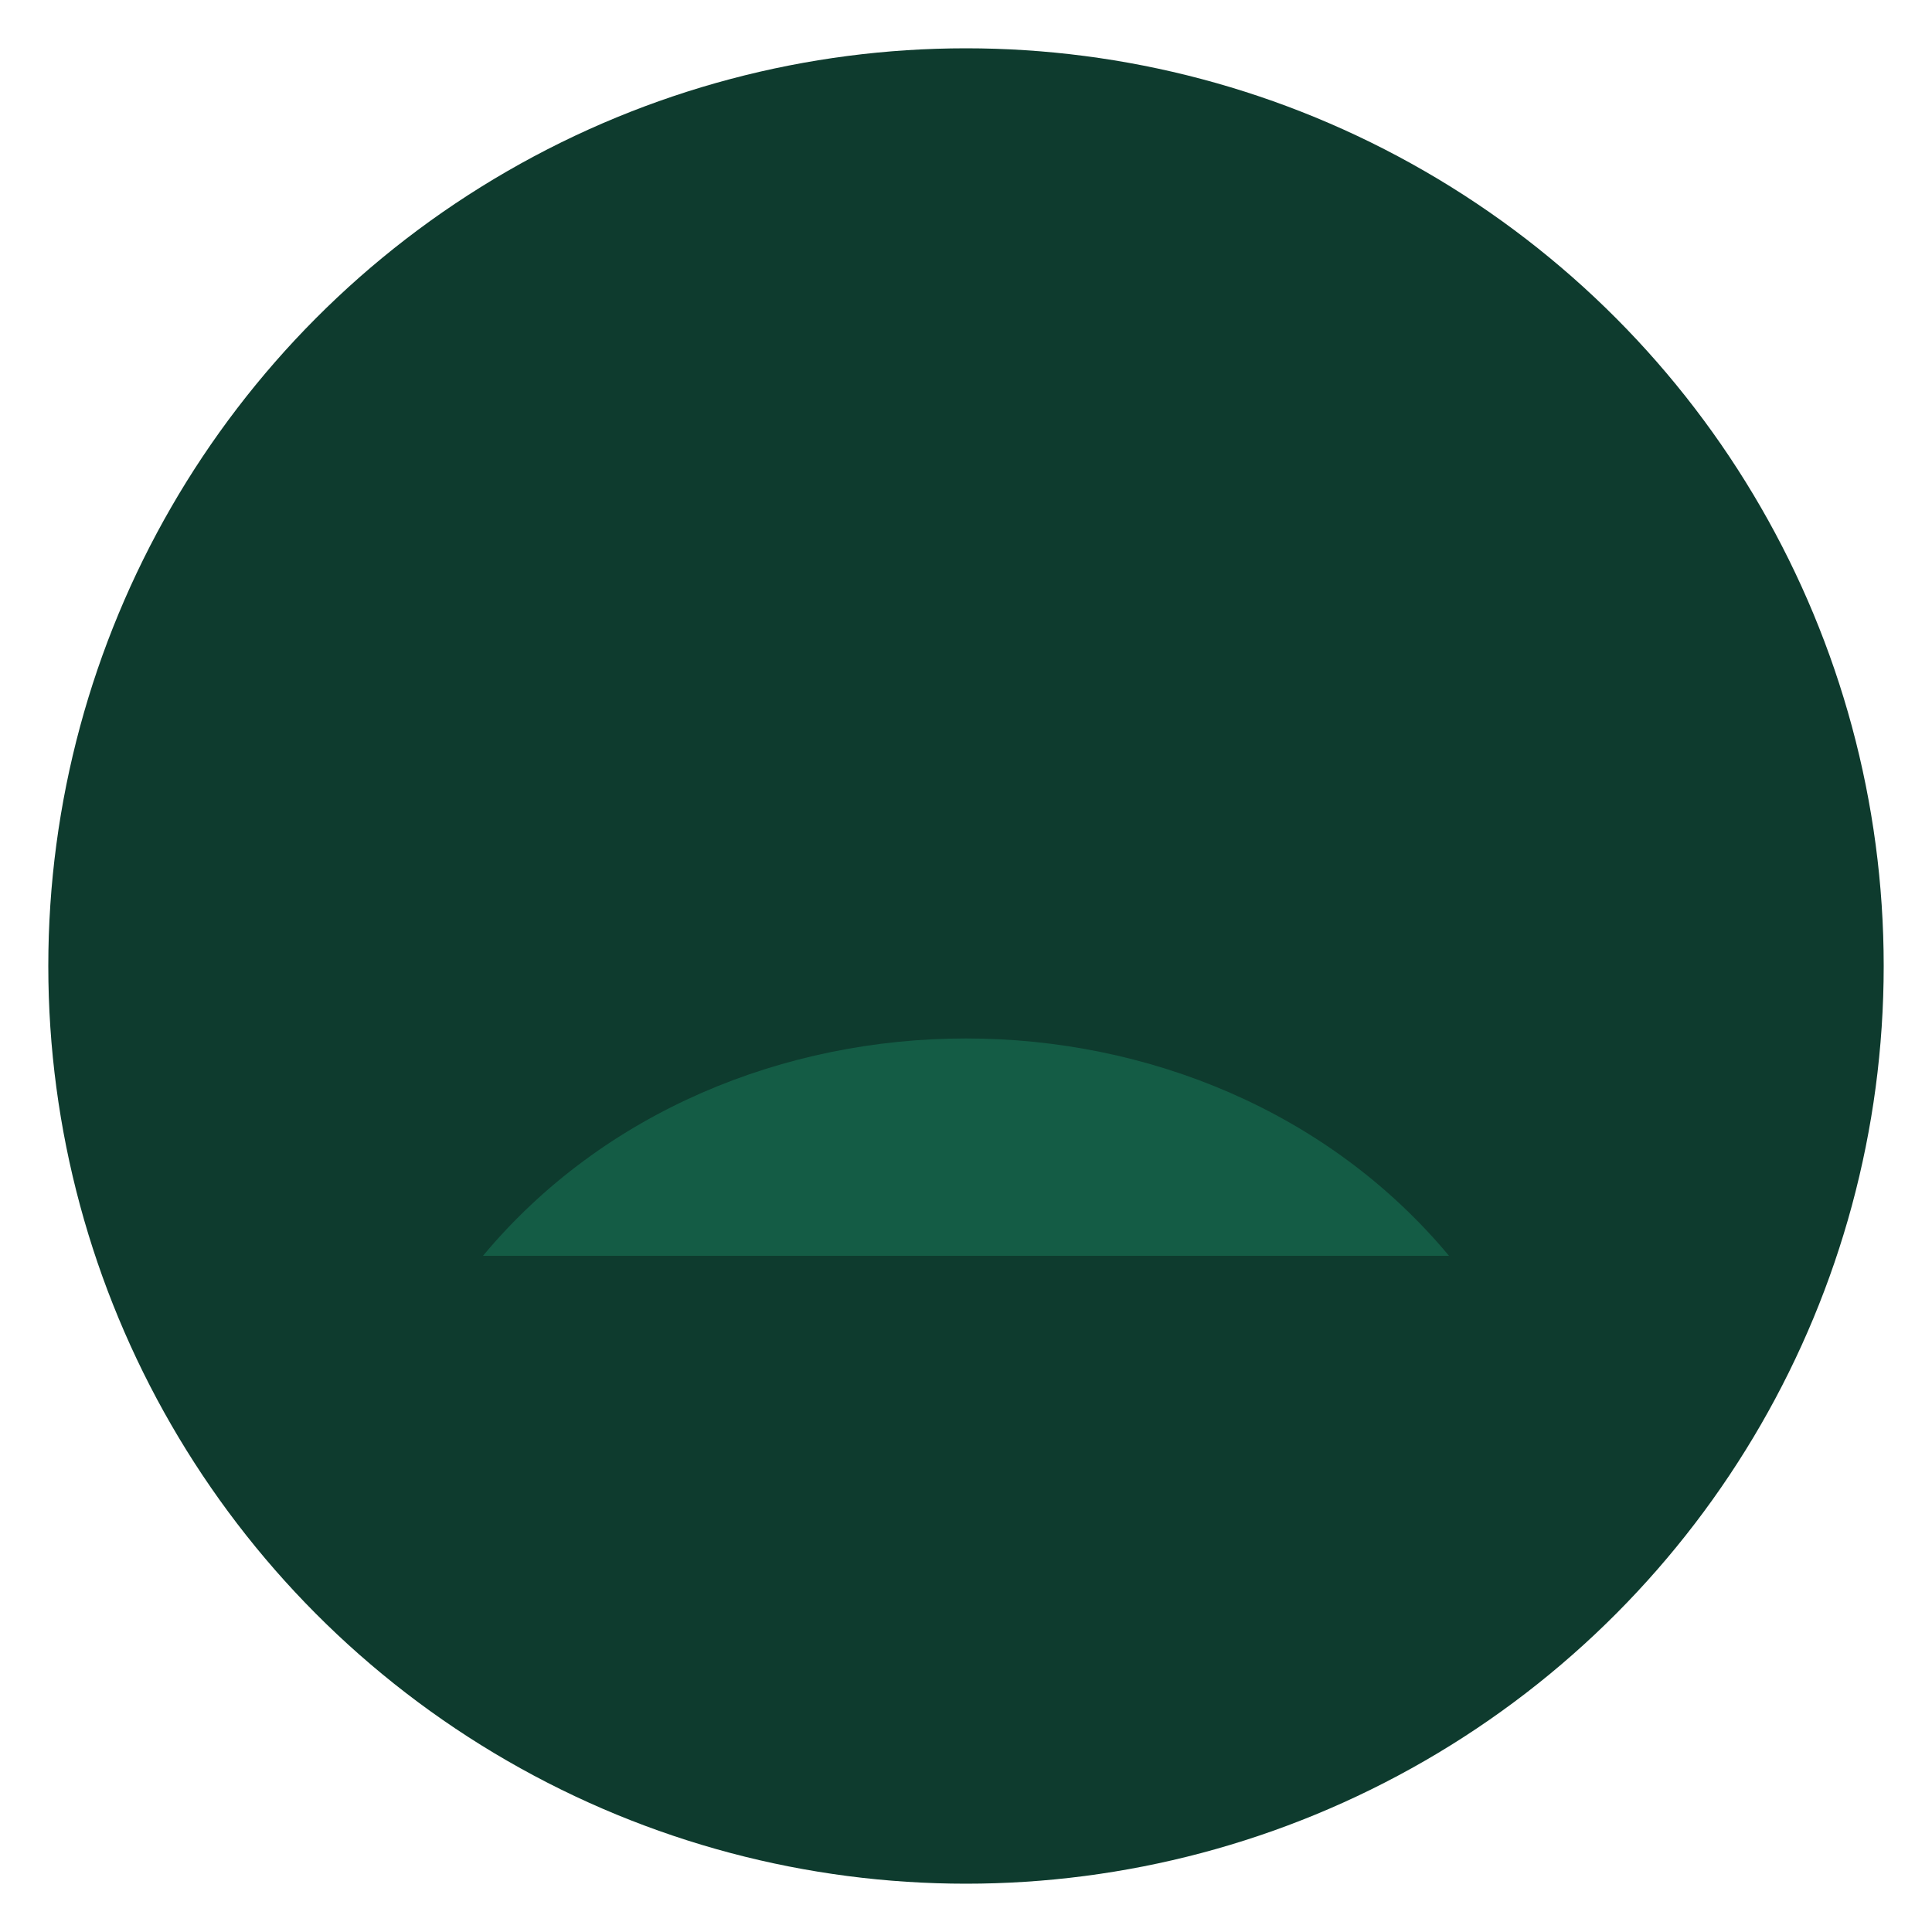 <svg xmlns="http://www.w3.org/2000/svg" width="80" height="80" viewBox="0 0 80 80">
  <circle cx="40" cy="40" r="38" fill="#0e3b2e"/>
  <path d="M20 52 C 30 40, 50 40, 60 52 L 20 52 Z" fill="#145c45"/>
</svg>

